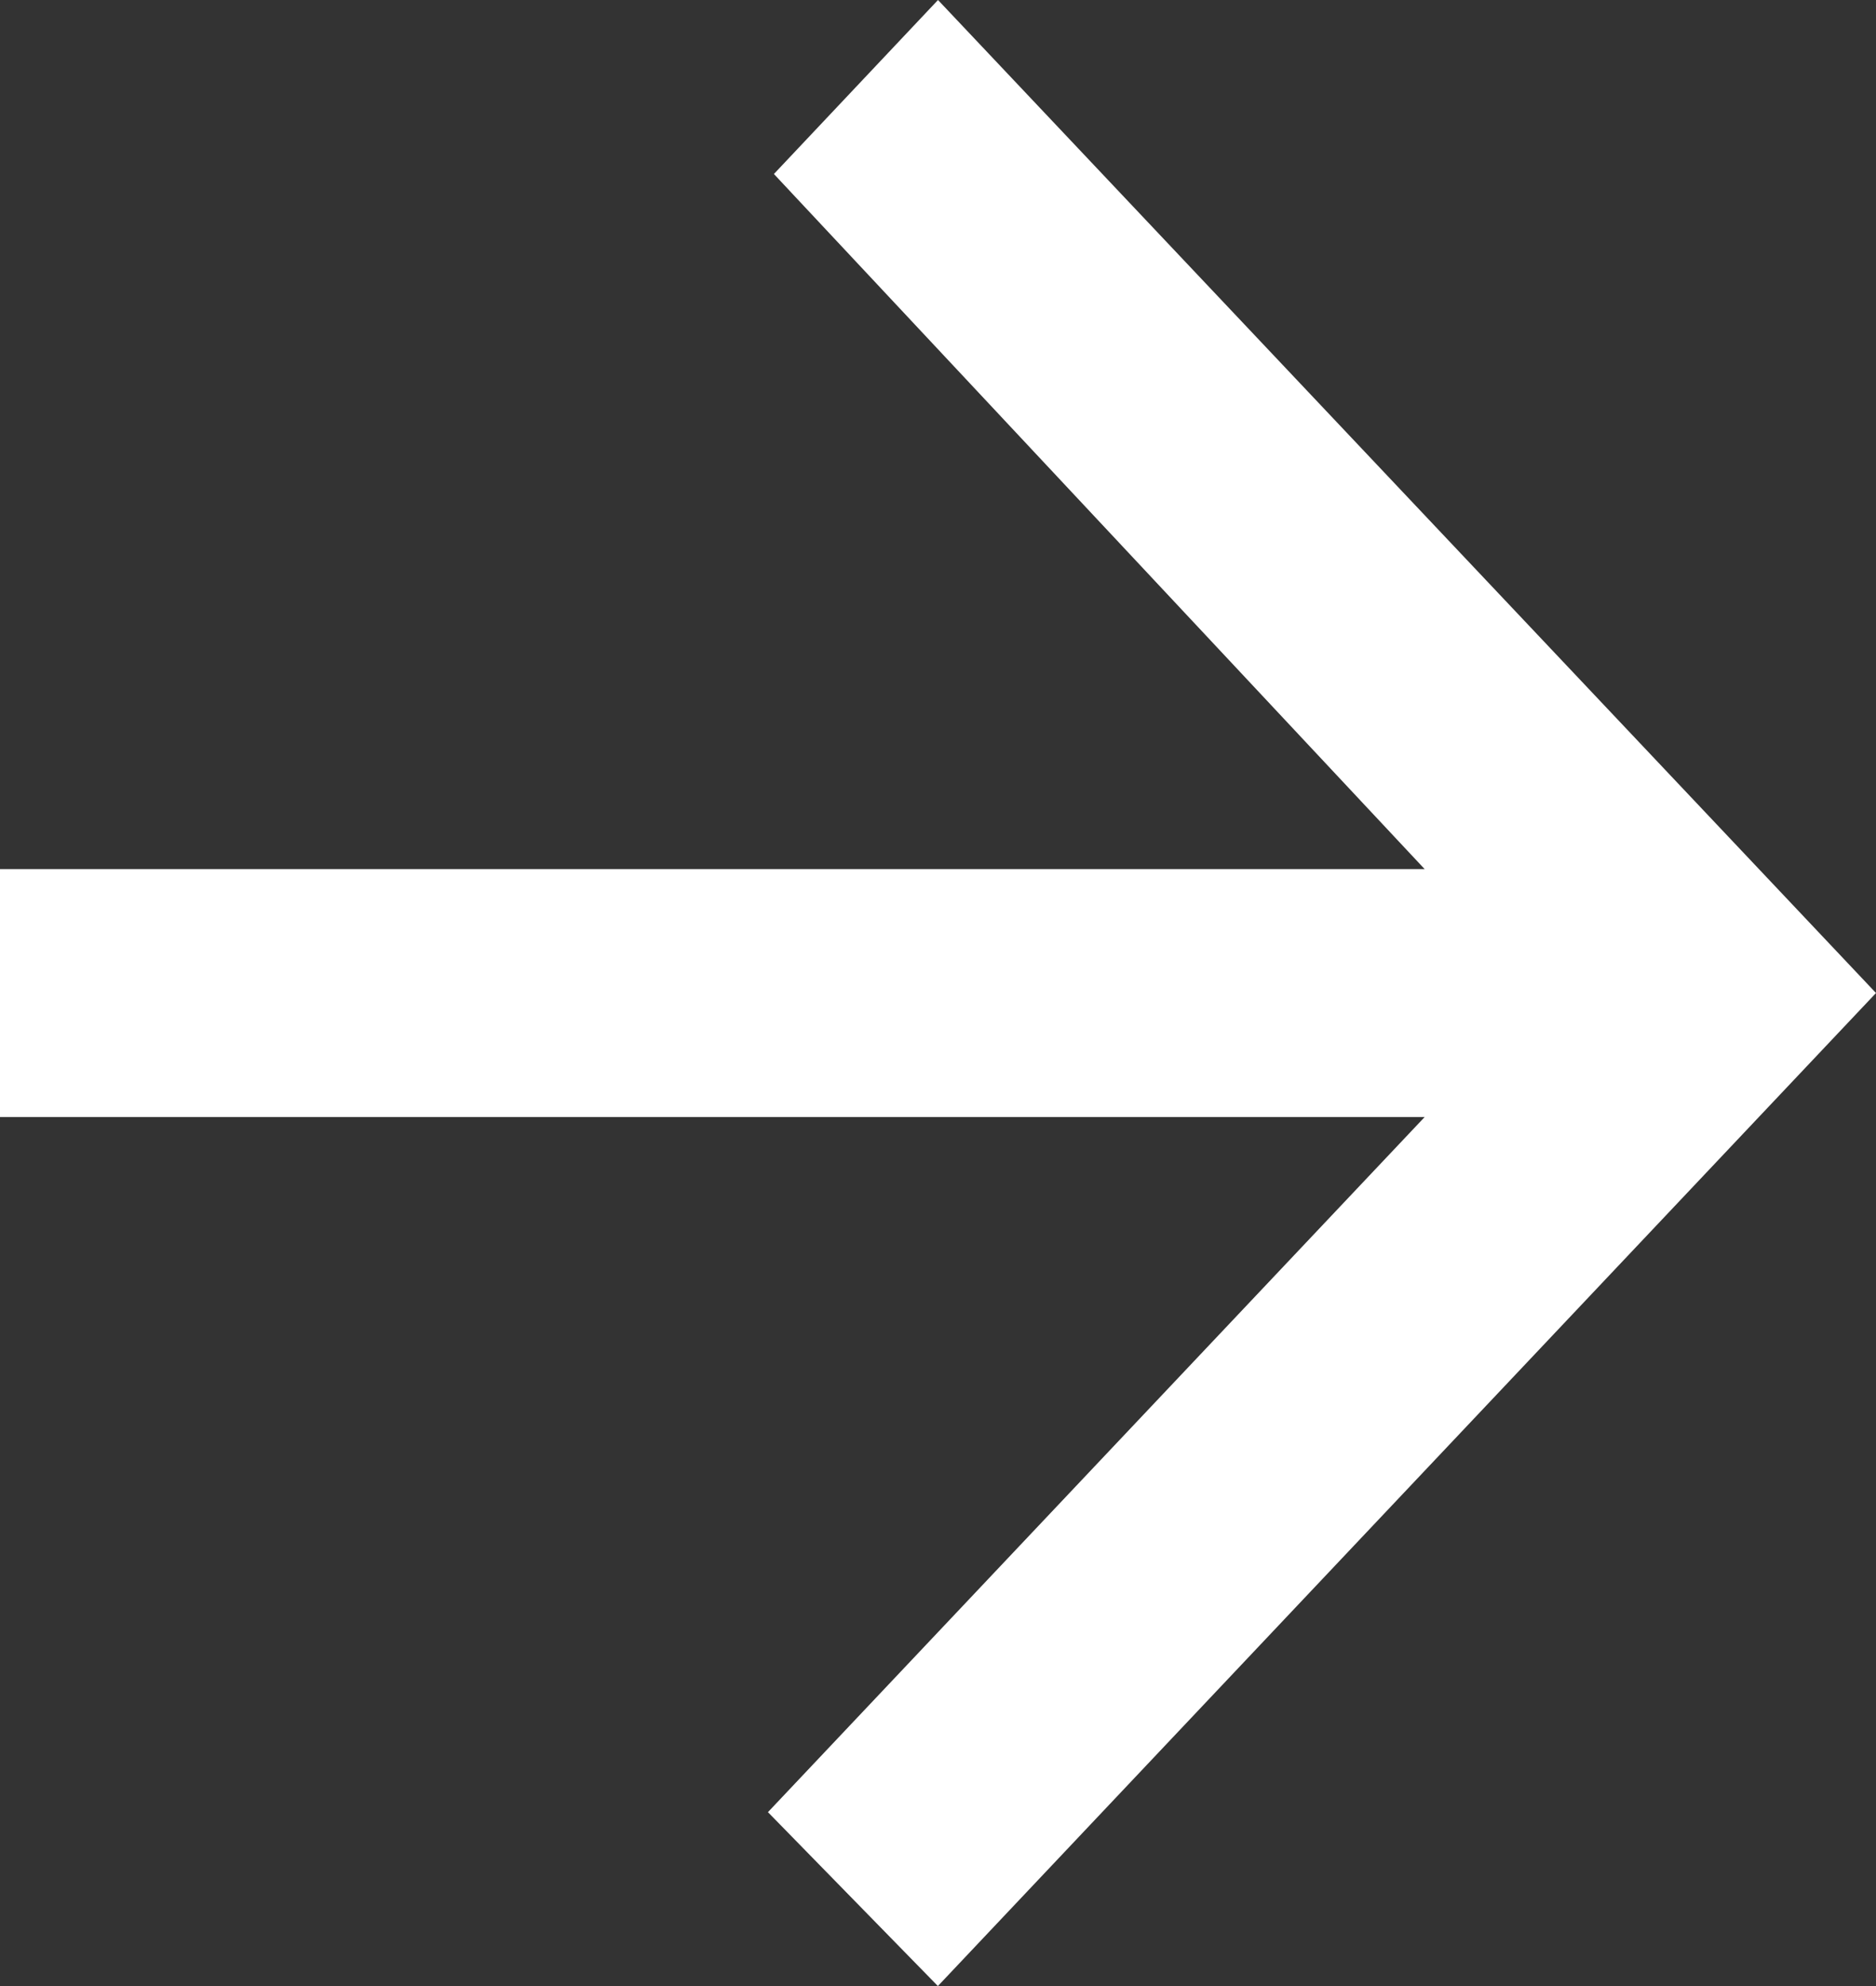 <svg width="17" height="18" viewBox="0 0 17 18" fill="none" xmlns="http://www.w3.org/2000/svg"><rect x="0" y="0" width="17" height="18" fill="#333333" stroke="none"/><path d="M0 10.124h12.91l-5.951 6.3L8.499 18 17 9 8.5 0 7.013 1.577l5.897 6.3H0v2.247z" fill="#fff"/></svg>